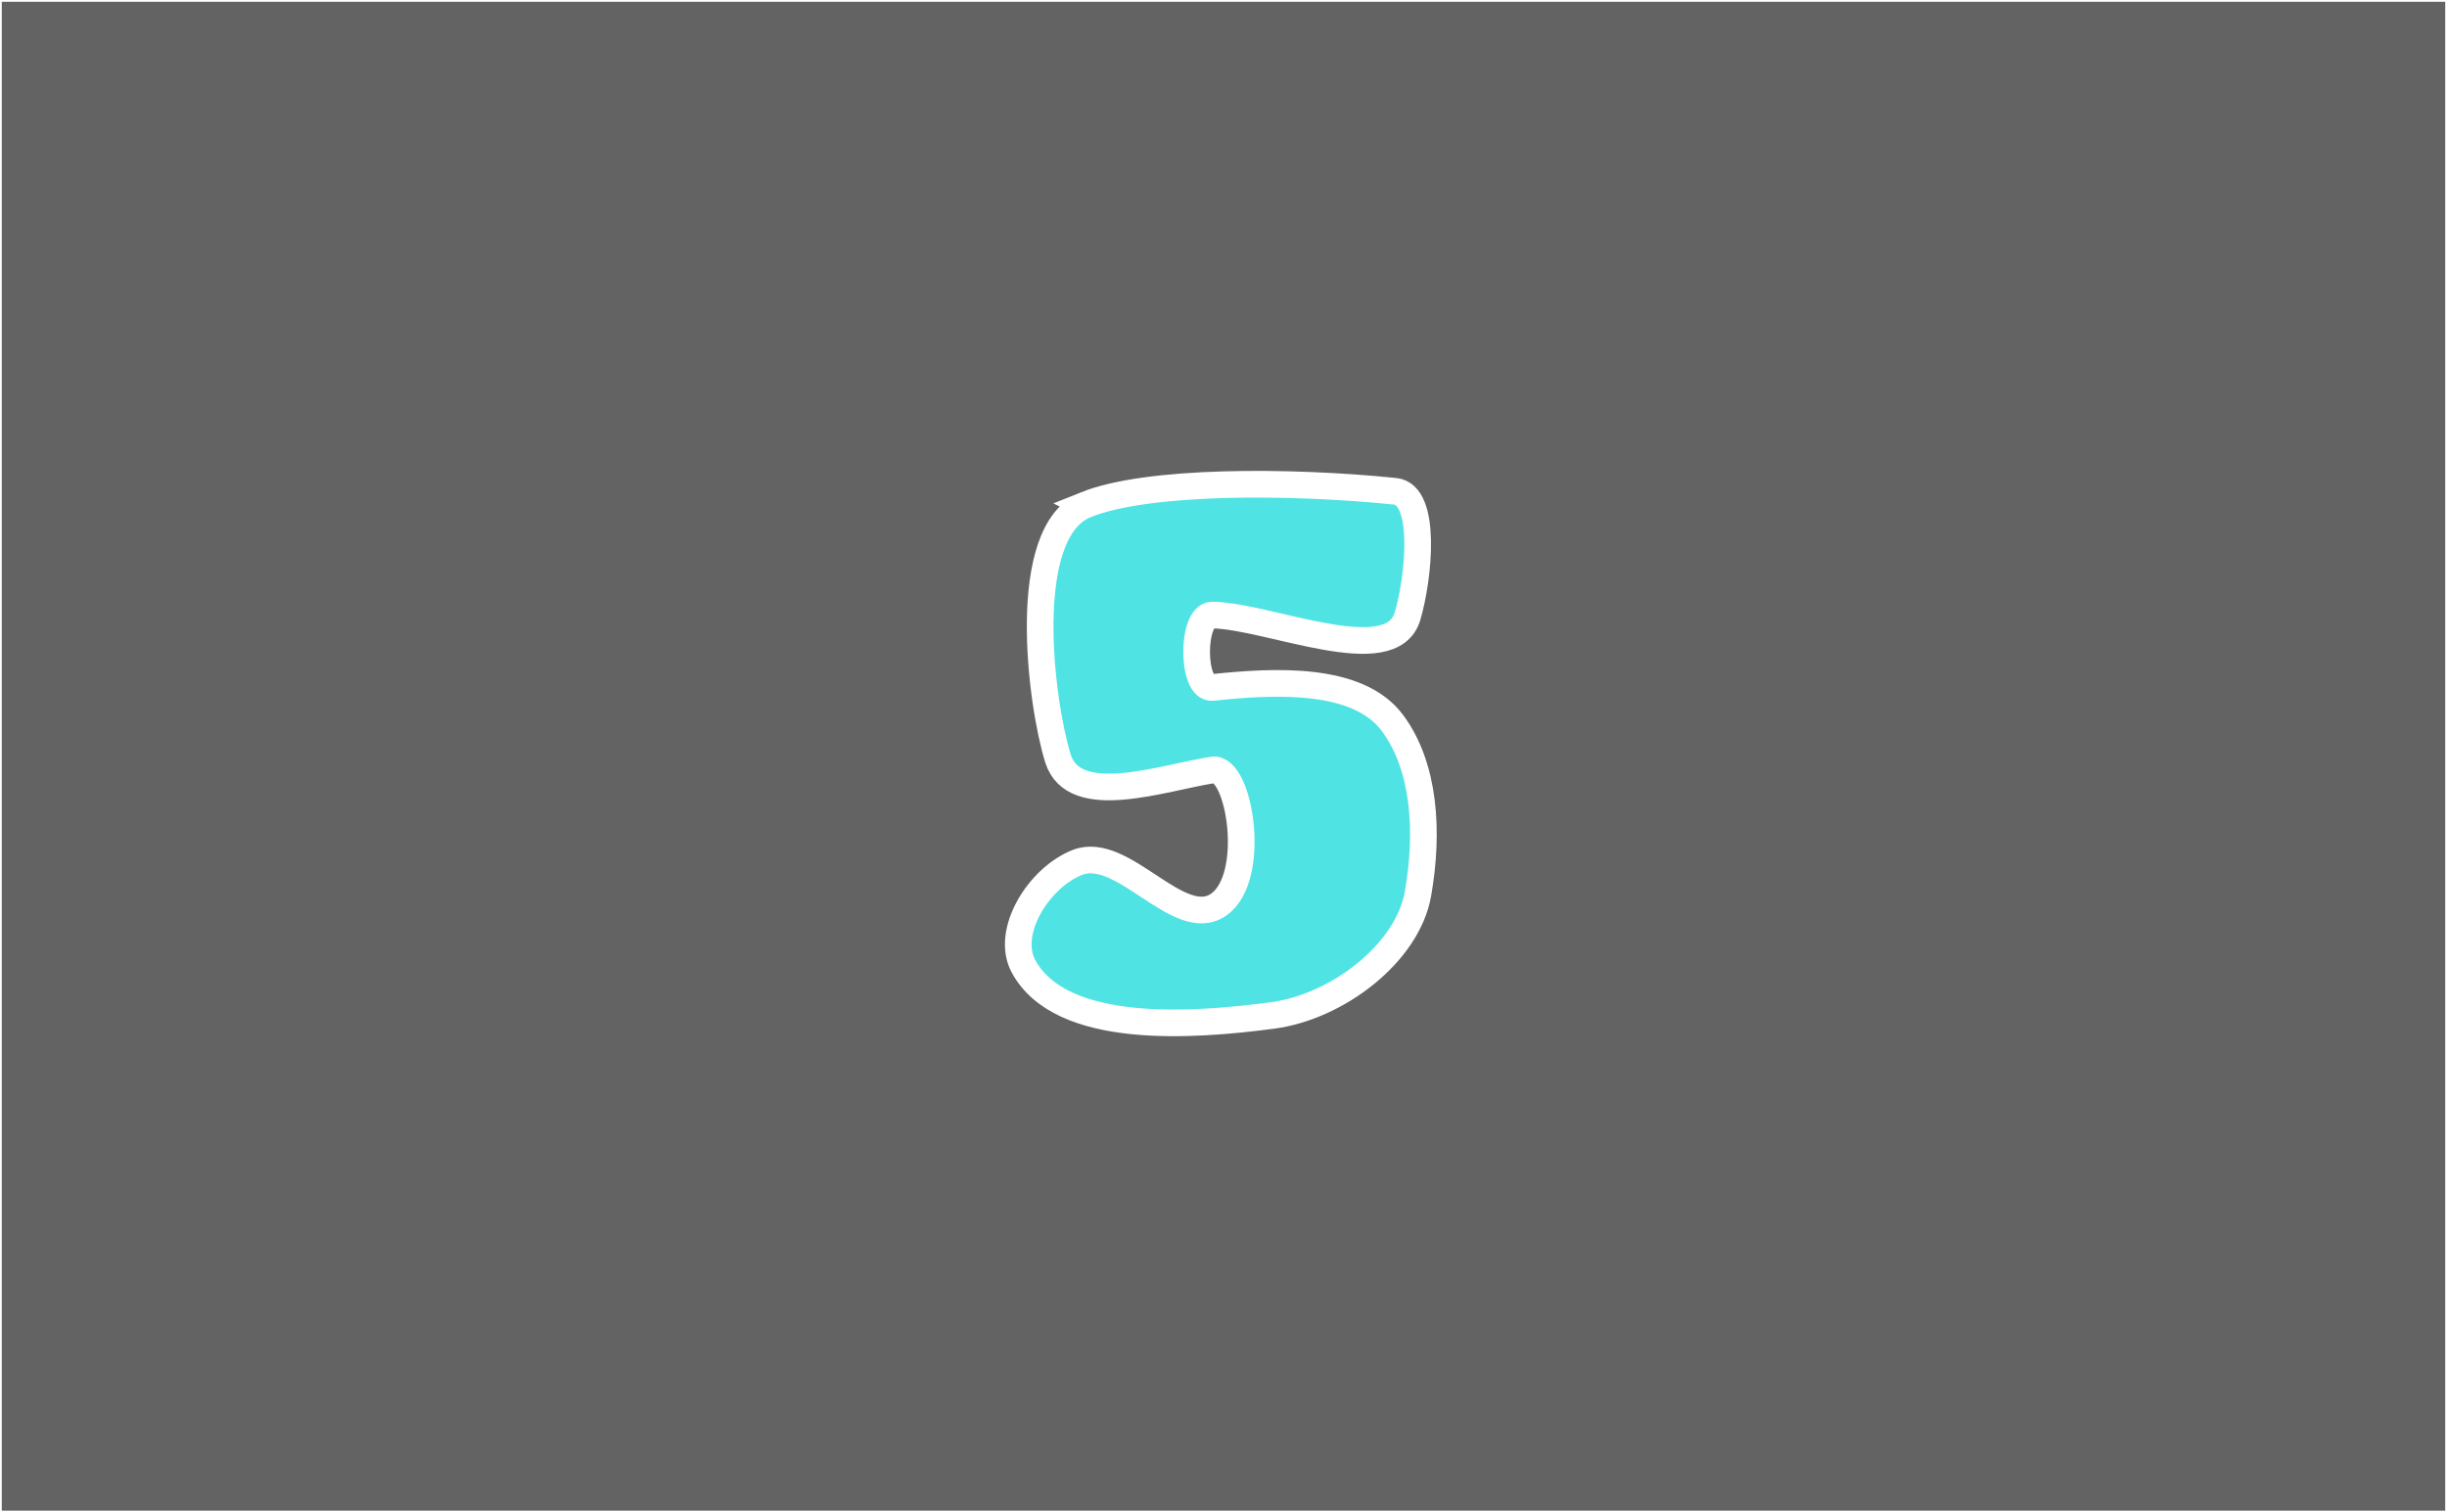 <svg version="1.1" xmlns="http://www.w3.org/2000/svg" xmlns:xlink="http://www.w3.org/1999/xlink" width="688.188" height="425.425" viewBox="0,0,688.188,425.425"><rect x="0" y="0" width="688.188" height="425.425" fill="#808080" stroke="none"/><g transform="translate(23.343,31.962)"><g data-paper-data="{&quot;isPaintingLayer&quot;:true}" fill-rule="nonzero" stroke="#ffffff" stroke-linecap="butt" stroke-linejoin="miter" stroke-miterlimit="10" stroke-dasharray="" stroke-dashoffset="0" style="mix-blend-mode: normal"><path d="M-23.093,393.213v-424.925h687.688v424.925z" fill-opacity="0.227" fill="#000000" stroke-width="0.5"/><path d="M282.043,110.003c17.255,-6.918 56.997,-6.824 86.947,-3.778c9.082,0.924 6.722,24.352 3.498,35.195c-4.561,15.336 -38.873,-0.103 -54.837,-0.384c-5.964,-0.105 -5.925,21.008 0,20.374c17.633,-1.886 40.949,-3.039 50.619,9.995c9.09,12.253 10.244,30.542 7.171,48.051c-2.923,16.657 -22.599,31.79 -40.917,34.213c-22.457,2.97 -59.475,5.689 -70.023,-13.839c-5.222,-9.668 4.317,-24.97 15.186,-29.215c12.792,-4.997 28.536,19.55 39.651,11.917c11.085,-7.612 5.919,-39.088 -1.636,-37.917c-14.003,2.171 -38.998,11.188 -43.499,-3.215c-4.879,-15.614 -11.081,-63.81 7.84,-71.396z" fill="#4fe3e4" stroke-width="7.5"/></g></g></svg>